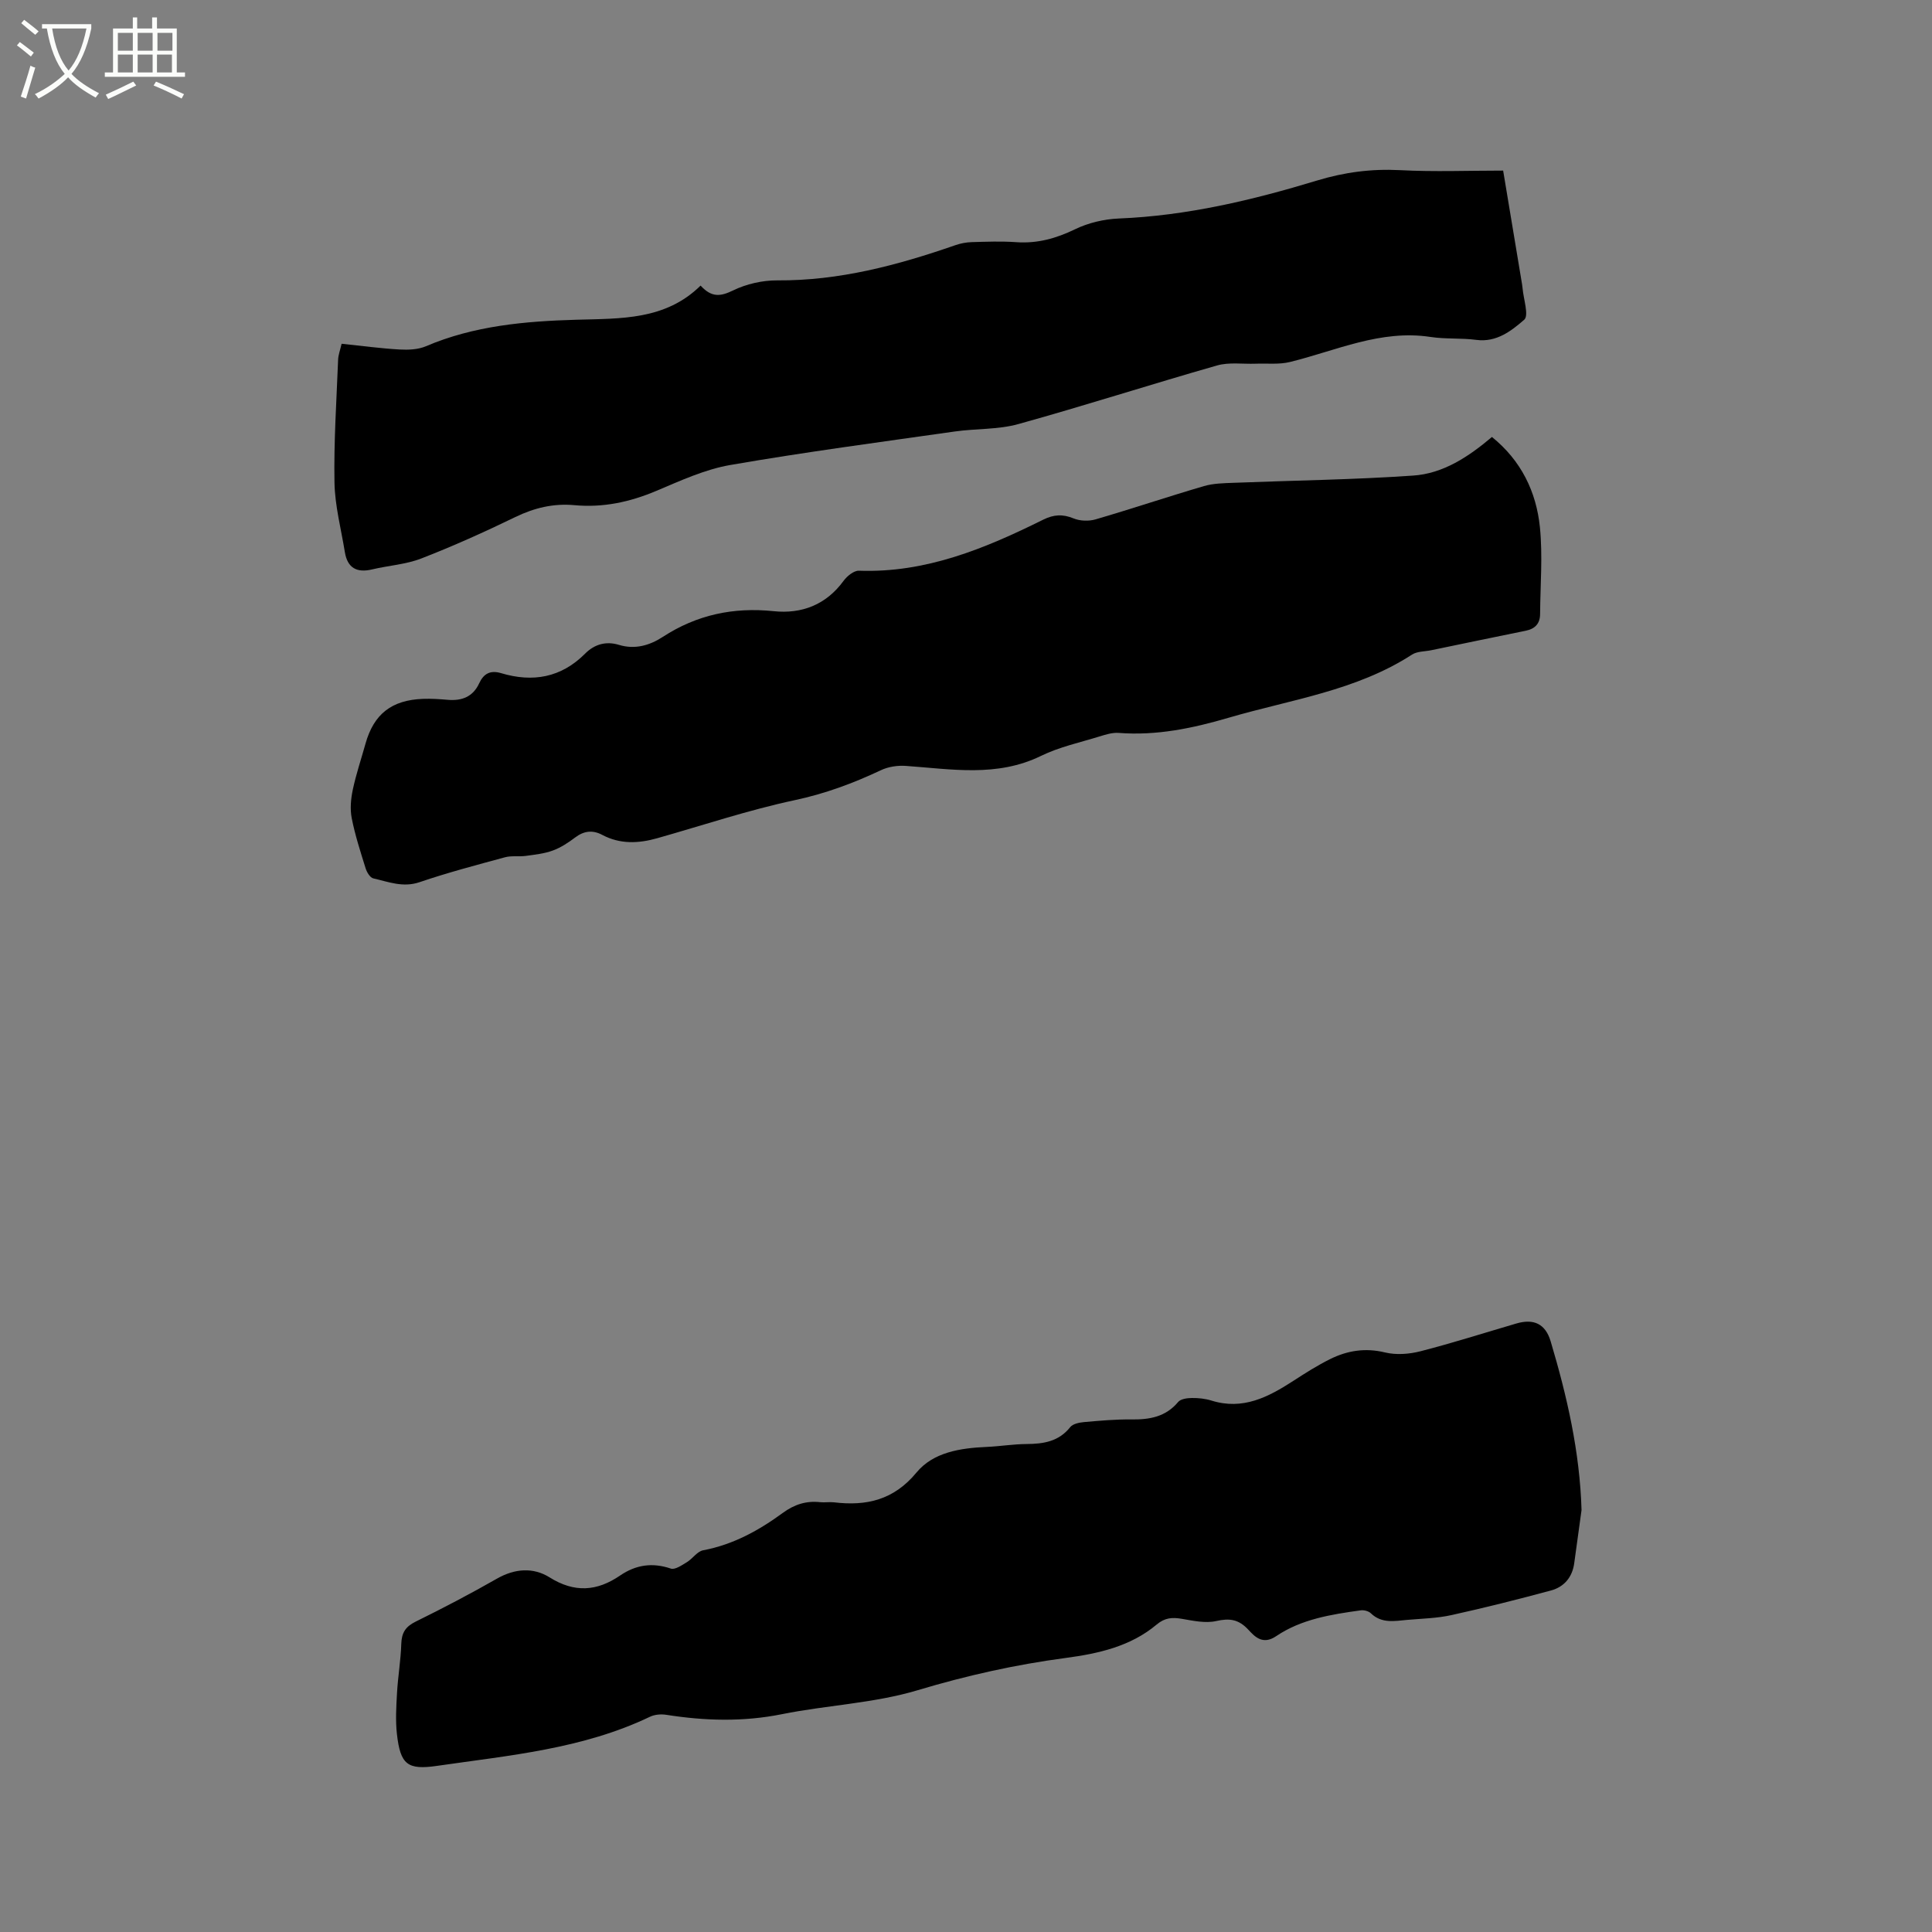 <svg enable-background="new 0 0 400 400" viewBox="0 0 400 400" xmlns="http://www.w3.org/2000/svg"><rect x="0" y="0" width="400" height="400" fill="#808080" stroke="none"/><path d="m6.4 11.7c-1-.8-1.9-1.6-2.9-2.3l.6-.7c.9.7 1.9 1.4 2.9 2.2zm-2.1 8.3c.7-2.1 1.4-4.2 2-6.4.2.1.6.3 1 .4-.7 2.3-1.3 4.4-1.9 6.4zm3-12.8c-1.1-.9-2.1-1.7-2.9-2.4l.6-.7c1 .8 2 1.5 3 2.4zm1.4-1.3v-.9h10.2v.9c-.9 4.2-2.3 7.3-4.1 9.4 1.3 1.4 3.2 2.7 5.7 4-.2.2-.4.5-.7.9-2.5-1.4-4.4-2.7-5.7-4.2-1.4 1.5-3.5 3-6.1 4.4 0 0 0 0-.1-.1-.3-.4-.5-.7-.7-.8 2.7-1.3 4.7-2.8 6.2-4.2-1.8-2.2-3-5.3-3.7-9.4zm9.2 0h-7.1c.6 3.8 1.7 6.7 3.4 8.7 1.7-2 2.9-4.8 3.7-8.7z" fill="#fbfcfa"/><path d="m31.6 3.6h.9v2.3h4.1v9.1h1.7v.9h-16.6v-.9h1.7v-9.1h4.1v-2.3h.9v2.3h3.1v-2.3zm-4 13.3.6.8c-1.9.9-3.8 1.9-5.8 2.8-.2-.3-.3-.6-.5-.9 2-.9 3.9-1.8 5.7-2.7zm-3.2-10.1v3.7h3.1v-3.7zm0 4.5v3.7h3.1v-3.7zm4.1-4.5v3.7h3.1v-3.7zm0 4.5v3.7h3.1v-3.7zm9.1 9.1c-2.1-1.1-4.1-2-5.8-2.7l.5-.8c2.2.9 4.1 1.8 5.8 2.6zm-1.9-13.6h-3.1v3.7h3.1zm-3.2 4.5v3.7h3.1v-3.7z" fill="#fbfcfa"/><path d="m327.44 312.64c-.5 3.66-1.02 7.32-1.51 10.98-.39 2.94-2.1 4.94-4.84 5.68-6.83 1.84-13.69 3.57-20.59 5.09-2.98.66-6.09.72-9.15.99-2.61.23-5.27.8-7.51-1.35-.47-.46-1.42-.72-2.09-.63-6.14.85-12.33 1.82-17.55 5.36-2.78 1.88-4.45.05-5.7-1.3-2.04-2.21-3.9-2.47-6.71-1.84-2.23.5-4.76-.06-7.1-.46-1.99-.34-3.52-.24-5.21 1.18-5.4 4.54-12.08 6.02-18.83 6.92-10.4 1.38-20.52 3.64-30.62 6.67-9.05 2.72-18.79 3.09-28.12 4.97-8.05 1.62-15.97 1.39-23.98.13-1.08-.17-2.4-.06-3.37.41-13.93 6.67-29.09 7.99-44.05 10.16-6.14.89-7.61-.24-8.33-6.57-.32-2.82-.14-5.71.02-8.55.19-3.38.78-6.75.88-10.13.07-2.29.87-3.57 2.96-4.6 5.7-2.81 11.34-5.76 16.85-8.91 3.69-2.11 7.52-2.37 10.88-.27 5.17 3.24 9.81 2.91 14.62-.38 3.24-2.21 6.67-2.74 10.5-1.43.86.29 2.28-.7 3.31-1.32 1.2-.73 2.14-2.24 3.38-2.47 6.21-1.17 11.54-4.11 16.52-7.76 2.36-1.73 4.82-2.52 7.7-2.2.94.1 1.92-.08 2.86.03 6.73.81 12.38-.47 17.09-6.17 3.49-4.22 9.09-5.06 14.52-5.3 2.75-.12 5.49-.58 8.24-.6 3.51-.02 6.69-.5 9.07-3.5.54-.68 1.85-.95 2.84-1.04 3.27-.29 6.56-.59 9.83-.55 3.75.05 7.08-.52 9.67-3.61.53-.64 1.87-.82 2.84-.83 1.36-.02 2.79.14 4.08.54 6.49 2.02 11.75-.73 16.92-4.08 2.48-1.61 5-3.21 7.64-4.52 3.57-1.77 7.28-2.36 11.36-1.37 2.31.56 5.01.35 7.35-.25 6.66-1.71 13.22-3.81 19.82-5.74 3.61-1.06 6.02.05 7.11 3.66 3.39 11.37 6.05 22.91 6.4 34.96z"/><path d="m308.89 90.47c6.06 4.89 9.18 11.35 9.93 18.67.6 5.94.08 11.99.04 17.99-.01 1.99-1.05 3.07-2.99 3.46-6.52 1.32-13.02 2.68-19.53 4.03-1.34.28-2.91.21-3.99.9-11.58 7.51-25.09 9.31-37.94 13.07-7.46 2.19-14.96 3.76-22.81 3.15-1.31-.1-2.71.35-4.01.75-4.04 1.25-8.27 2.16-12.04 4-9.15 4.48-18.58 2.74-28.03 2.08-1.69-.12-3.61.17-5.13.89-5.75 2.71-11.56 4.87-17.87 6.21-9.6 2.05-18.96 5.19-28.43 7.87-3.88 1.1-7.69 1.28-11.39-.68-1.97-1.05-3.77-.86-5.59.51-1.43 1.08-2.98 2.11-4.65 2.72-1.76.65-3.69.85-5.57 1.11-1.43.2-2.97-.08-4.34.29-5.92 1.61-11.87 3.17-17.67 5.15-3.45 1.18-6.46-.07-9.59-.78-.67-.15-1.34-1.27-1.59-2.08-1.07-3.43-2.19-6.87-2.88-10.39-.37-1.9-.18-4.01.23-5.93.68-3.2 1.74-6.32 2.62-9.48 1.72-6.15 5.42-9.06 11.95-9.29 1.69-.06 3.39.05 5.08.2 2.92.25 5.22-.62 6.51-3.42.92-1.99 2.29-2.77 4.54-2.1 6.55 1.96 12.43.94 17.4-4.05 1.93-1.94 4.33-2.62 6.98-1.81 3.34 1.02 6.39.11 9.08-1.64 7.05-4.59 14.63-6.2 22.99-5.33 5.79.6 10.83-1.32 14.45-6.28.72-.98 2.13-2.14 3.18-2.1 13.85.5 26.12-4.6 38.14-10.56 2.18-1.08 4.04-1.2 6.3-.27 1.34.55 3.16.61 4.56.2 7.51-2.19 14.93-4.69 22.44-6.89 1.95-.57 4.1-.6 6.16-.68 12.36-.49 24.74-.64 37.06-1.49 6.28-.39 11.56-3.9 16.4-8z"/><path d="m70.73 71.17c4.22.44 8.1.97 11.99 1.19 1.82.1 3.85.02 5.48-.68 9.95-4.25 20.57-5.18 31.09-5.48 9.32-.27 18.46.1 25.76-7.07 2.32 2.54 4.17 2.24 6.73 1 2.75-1.34 6.08-2.1 9.15-2.08 12.82.09 24.92-3.14 36.87-7.29 1.07-.37 2.25-.6 3.39-.63 3.07-.09 6.16-.21 9.22.01 4.37.31 8.25-.78 12.18-2.68 2.74-1.33 5.98-2.09 9.03-2.22 14.11-.57 27.68-3.8 41.08-7.87 5.66-1.72 11.26-2.45 17.17-2.14 7.06.37 14.16.09 21.34.09 1.36 8.18 2.57 15.48 3.79 22.78.09.52.18 1.05.23 1.57.19 2.25 1.35 5.65.34 6.53-2.66 2.3-5.72 4.72-9.9 4.17-3.14-.42-6.38-.13-9.51-.61-10.33-1.57-19.51 2.84-29.1 5.19-2.25.55-4.71.26-7.08.35-2.68.1-5.52-.35-8.02.37-13.74 3.92-27.35 8.31-41.12 12.13-4.21 1.17-8.8.91-13.19 1.54-15.51 2.21-31.06 4.26-46.49 6.94-5.24.91-10.29 3.25-15.25 5.34-5.48 2.32-11.05 3.52-16.98 2.97-4.33-.4-8.3.55-12.24 2.46-6.37 3.09-12.85 6.01-19.45 8.57-3.21 1.25-6.81 1.46-10.2 2.27-3.19.76-5.11-.32-5.64-3.58-.78-4.8-2.06-9.59-2.15-14.41-.15-8.45.42-16.91.75-25.36.02-1.01.42-2.03.73-3.37z"/></svg>